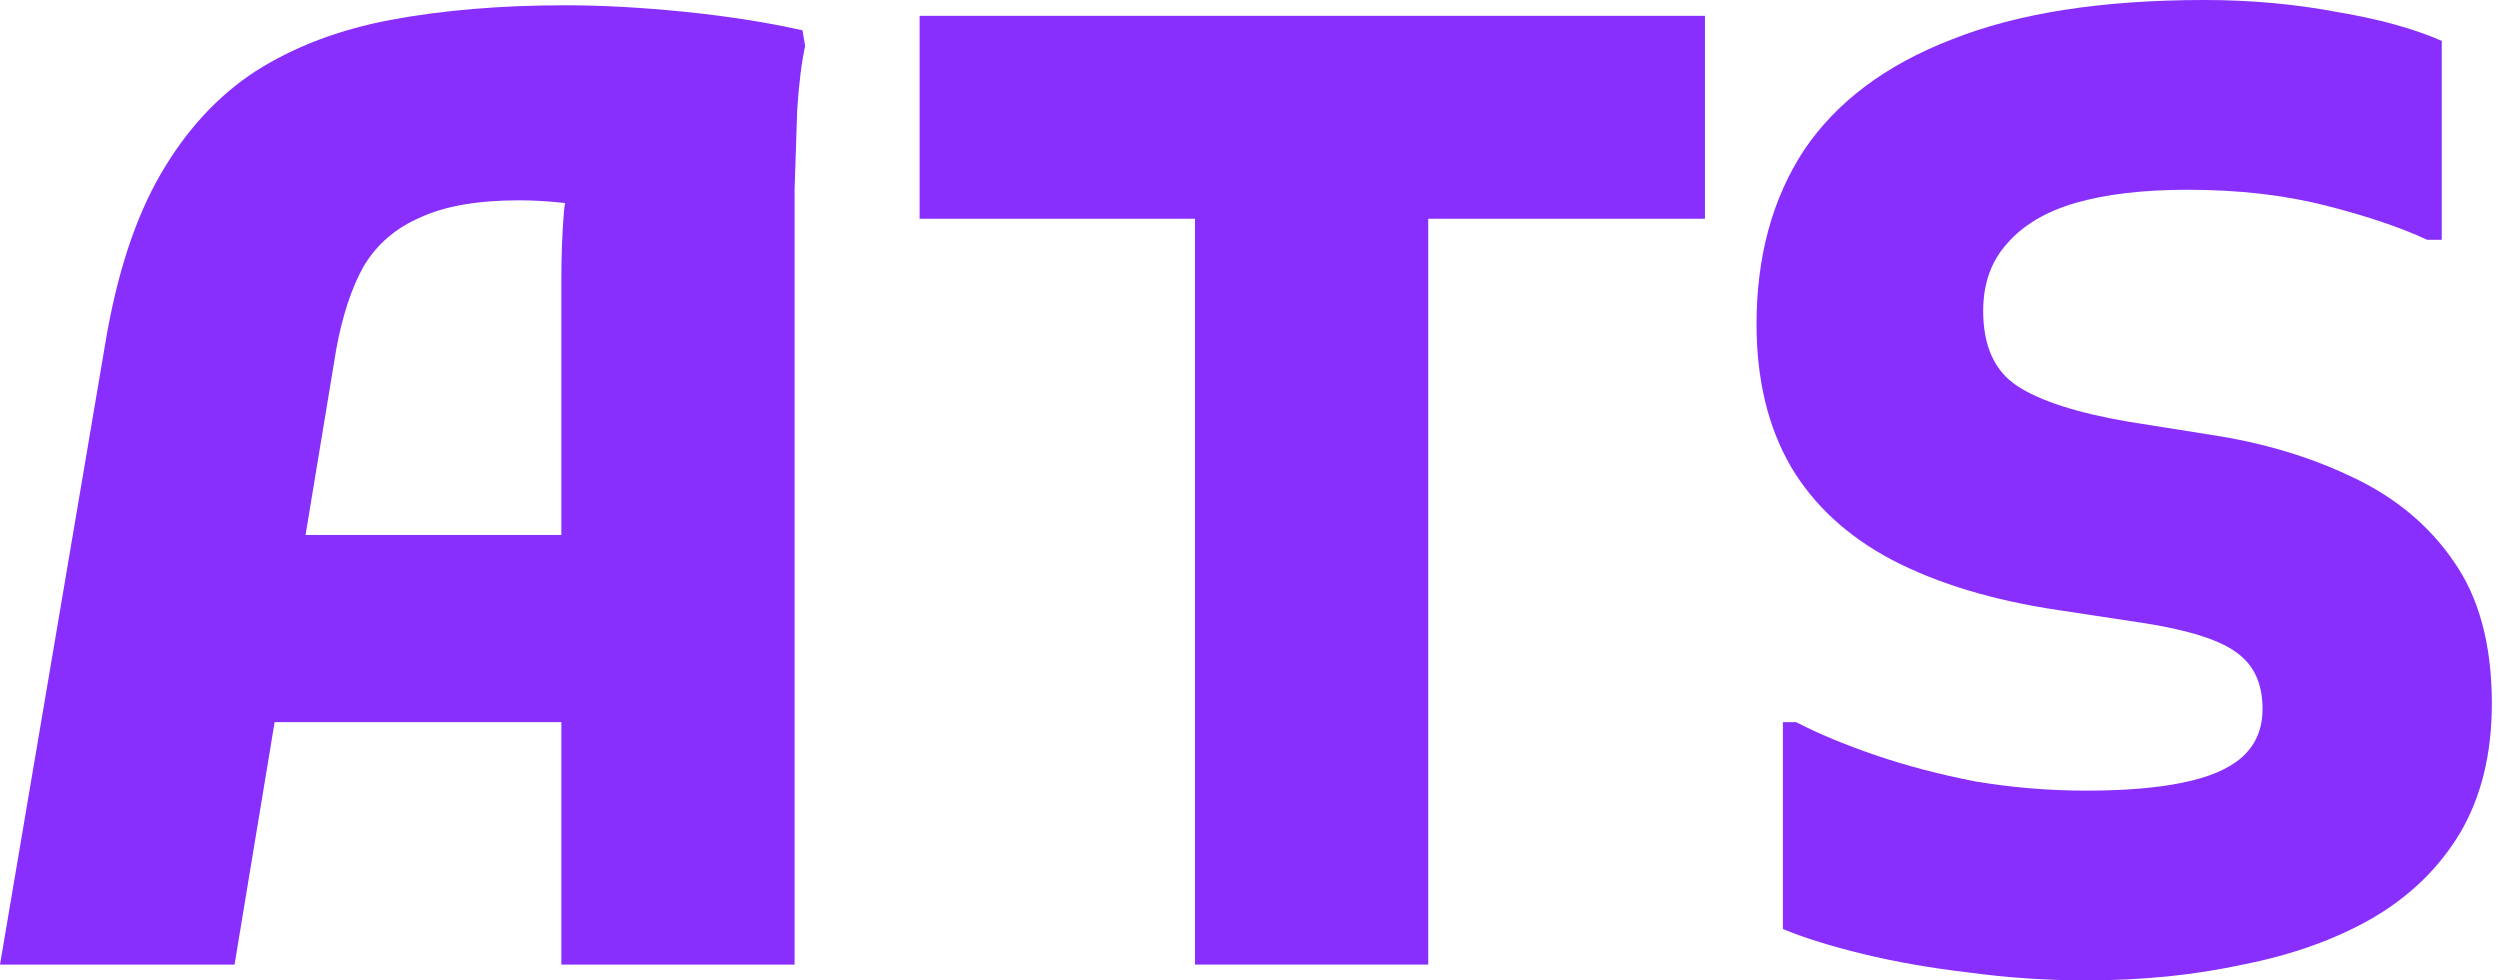 <svg width="102" height="40" viewBox="0 0 102 40" fill="none" xmlns="http://www.w3.org/2000/svg">
<path d="M72.742 29.462H73.28C74.176 29.928 75.251 30.376 76.505 30.806C77.76 31.237 79.122 31.595 80.591 31.882C82.097 32.133 83.602 32.258 85.108 32.258C86.685 32.258 87.993 32.151 89.032 31.936C90.108 31.72 90.914 31.38 91.452 30.914C92.025 30.412 92.312 29.749 92.312 28.925C92.312 27.885 91.954 27.115 91.237 26.613C90.556 26.111 89.319 25.717 87.527 25.43L83.979 24.892C81.326 24.498 79.068 23.817 77.204 22.849C75.376 21.882 73.996 20.609 73.065 19.032C72.133 17.419 71.667 15.484 71.667 13.226C71.667 10.466 72.312 8.1 73.602 6.129C74.928 4.158 76.936 2.652 79.624 1.613C82.312 0.538 85.753 0 89.946 0C91.81 0 93.602 0.161 95.323 0.484C97.043 0.771 98.477 1.165 99.624 1.667V9.785H99.032C97.957 9.283 96.577 8.817 94.893 8.387C93.208 7.957 91.326 7.742 89.247 7.742C87.455 7.742 85.932 7.921 84.677 8.28C83.459 8.638 82.527 9.194 81.882 9.946C81.237 10.663 80.914 11.577 80.914 12.688C80.914 14.122 81.38 15.143 82.312 15.753C83.244 16.362 84.749 16.846 86.828 17.204L90.215 17.742C92.33 18.064 94.247 18.638 95.968 19.462C97.724 20.287 99.104 21.434 100.108 22.903C101.147 24.373 101.667 26.308 101.667 28.71C101.667 30.753 101.237 32.509 100.376 33.978C99.516 35.412 98.316 36.577 96.774 37.473C95.269 38.333 93.513 38.961 91.505 39.355C89.534 39.785 87.401 40 85.108 40C83.495 40 81.9 39.892 80.323 39.677C78.781 39.498 77.348 39.247 76.022 38.925C74.695 38.602 73.602 38.262 72.742 37.903V29.462Z" fill="#882EFD"/>
<path d="M37.52 0.646H69.562V8.925H58.272V39.355H48.756V8.925H37.52V0.646Z" fill="#882EFD"/>
<path d="M0 39.355L4.301 13.979C4.767 11.183 5.52 8.889 6.559 7.097C7.599 5.305 8.889 3.907 10.43 2.904C12.007 1.9 13.853 1.201 15.968 0.807C18.082 0.413 20.448 0.216 23.064 0.216C24.57 0.216 26.201 0.305 27.957 0.484C29.713 0.664 31.308 0.914 32.742 1.237L32.849 1.882C32.706 2.527 32.599 3.388 32.527 4.463C32.491 5.538 32.455 6.631 32.419 7.742C32.419 8.854 32.419 9.768 32.419 10.484V39.355H22.903V11.452C22.903 10.413 22.939 9.463 23.011 8.603C23.118 7.707 23.244 6.9 23.387 6.183L24.624 8.495C24.229 8.388 23.692 8.316 23.011 8.28C22.366 8.208 21.756 8.173 21.183 8.173C19.498 8.173 18.154 8.406 17.151 8.871C16.147 9.302 15.376 9.965 14.839 10.861C14.337 11.757 13.961 12.904 13.71 14.302L9.57 39.355H0ZM6.882 29.463V21.828H27.312V29.463H6.882Z" fill="#882EFD"/>
</svg>

